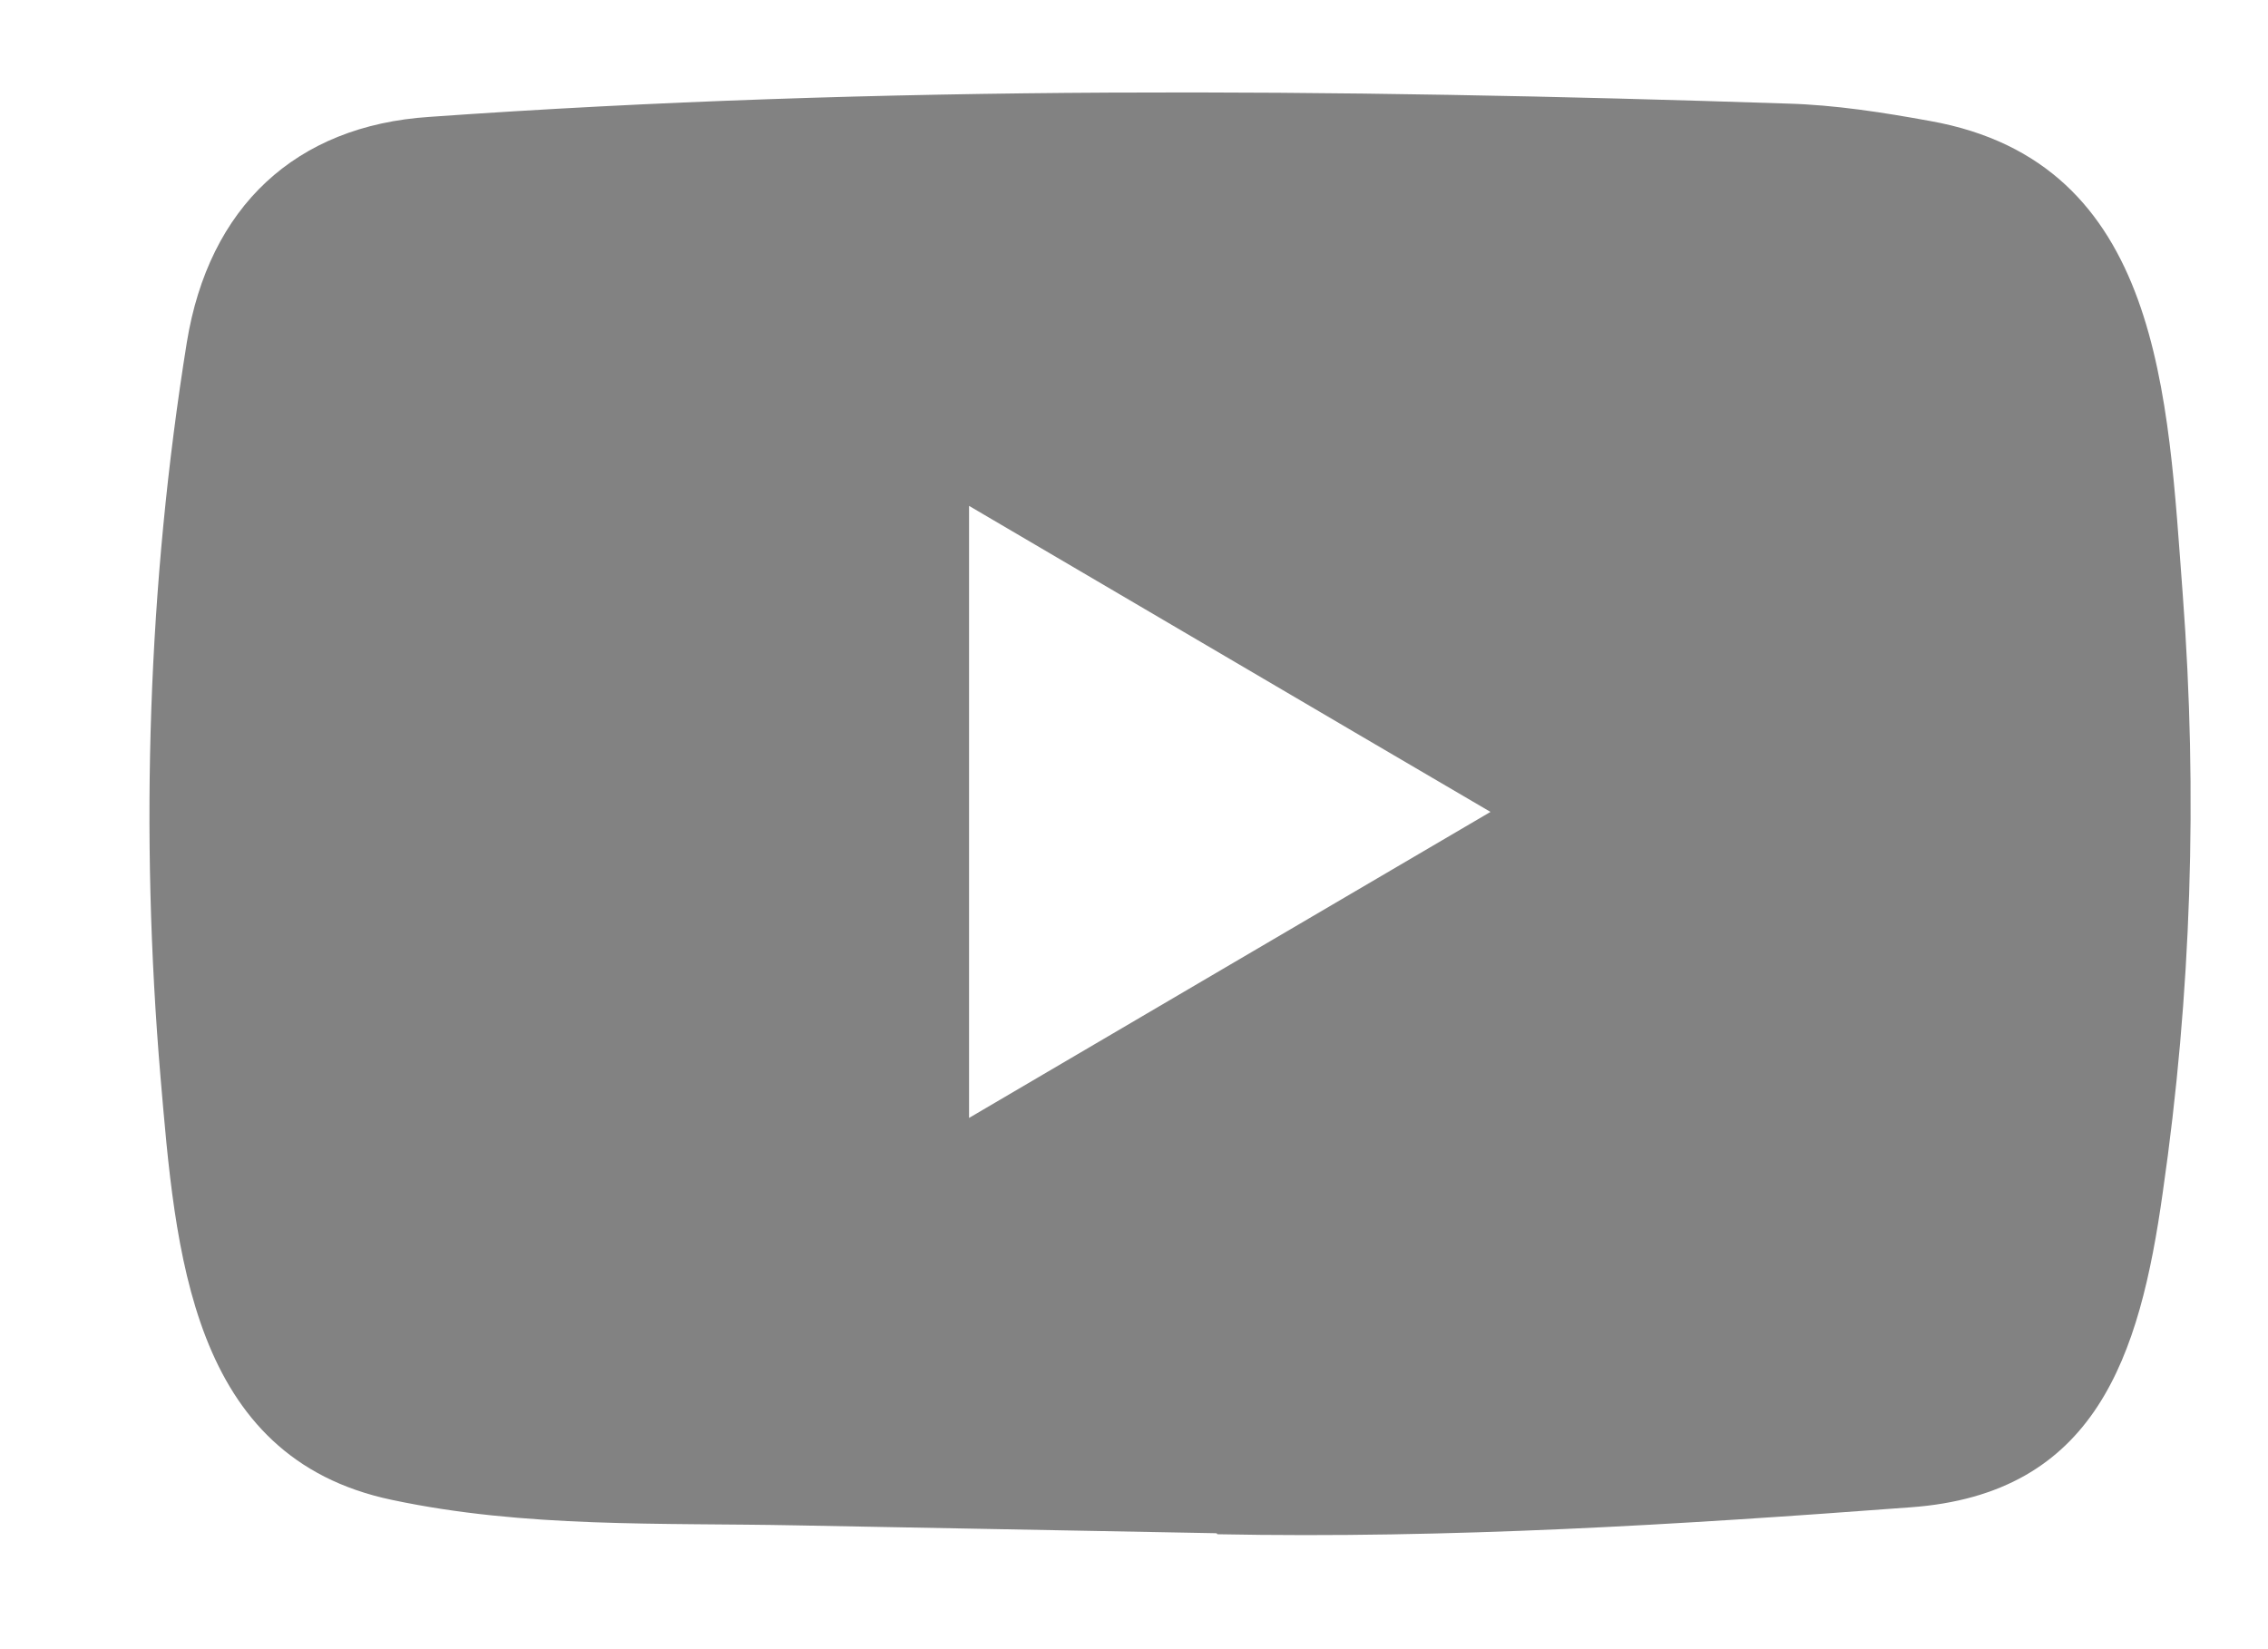 <svg width="22" height="16" viewBox="0 0 22 16" fill="none" xmlns="http://www.w3.org/2000/svg">
<path d="M11.788 14.875L7.726 14.799C6.411 14.773 5.092 14.826 3.803 14.552C1.841 14.142 1.702 12.134 1.557 10.45C1.357 8.082 1.434 5.671 1.812 3.323C2.026 2.006 2.866 1.219 4.165 1.134C8.55 0.823 12.965 0.86 17.34 1.005C17.802 1.018 18.268 1.091 18.723 1.174C20.973 1.576 21.027 3.852 21.173 5.767C21.319 7.703 21.257 9.648 20.979 11.57C20.756 13.161 20.33 14.496 18.529 14.624C16.274 14.793 14.07 14.929 11.808 14.885C11.808 14.875 11.795 14.875 11.788 14.875ZM9.4 10.846C11.1 9.849 12.767 8.868 14.458 7.877C12.755 6.88 11.09 5.899 9.4 4.908V10.846Z" fill="#828282"/>
</svg>
